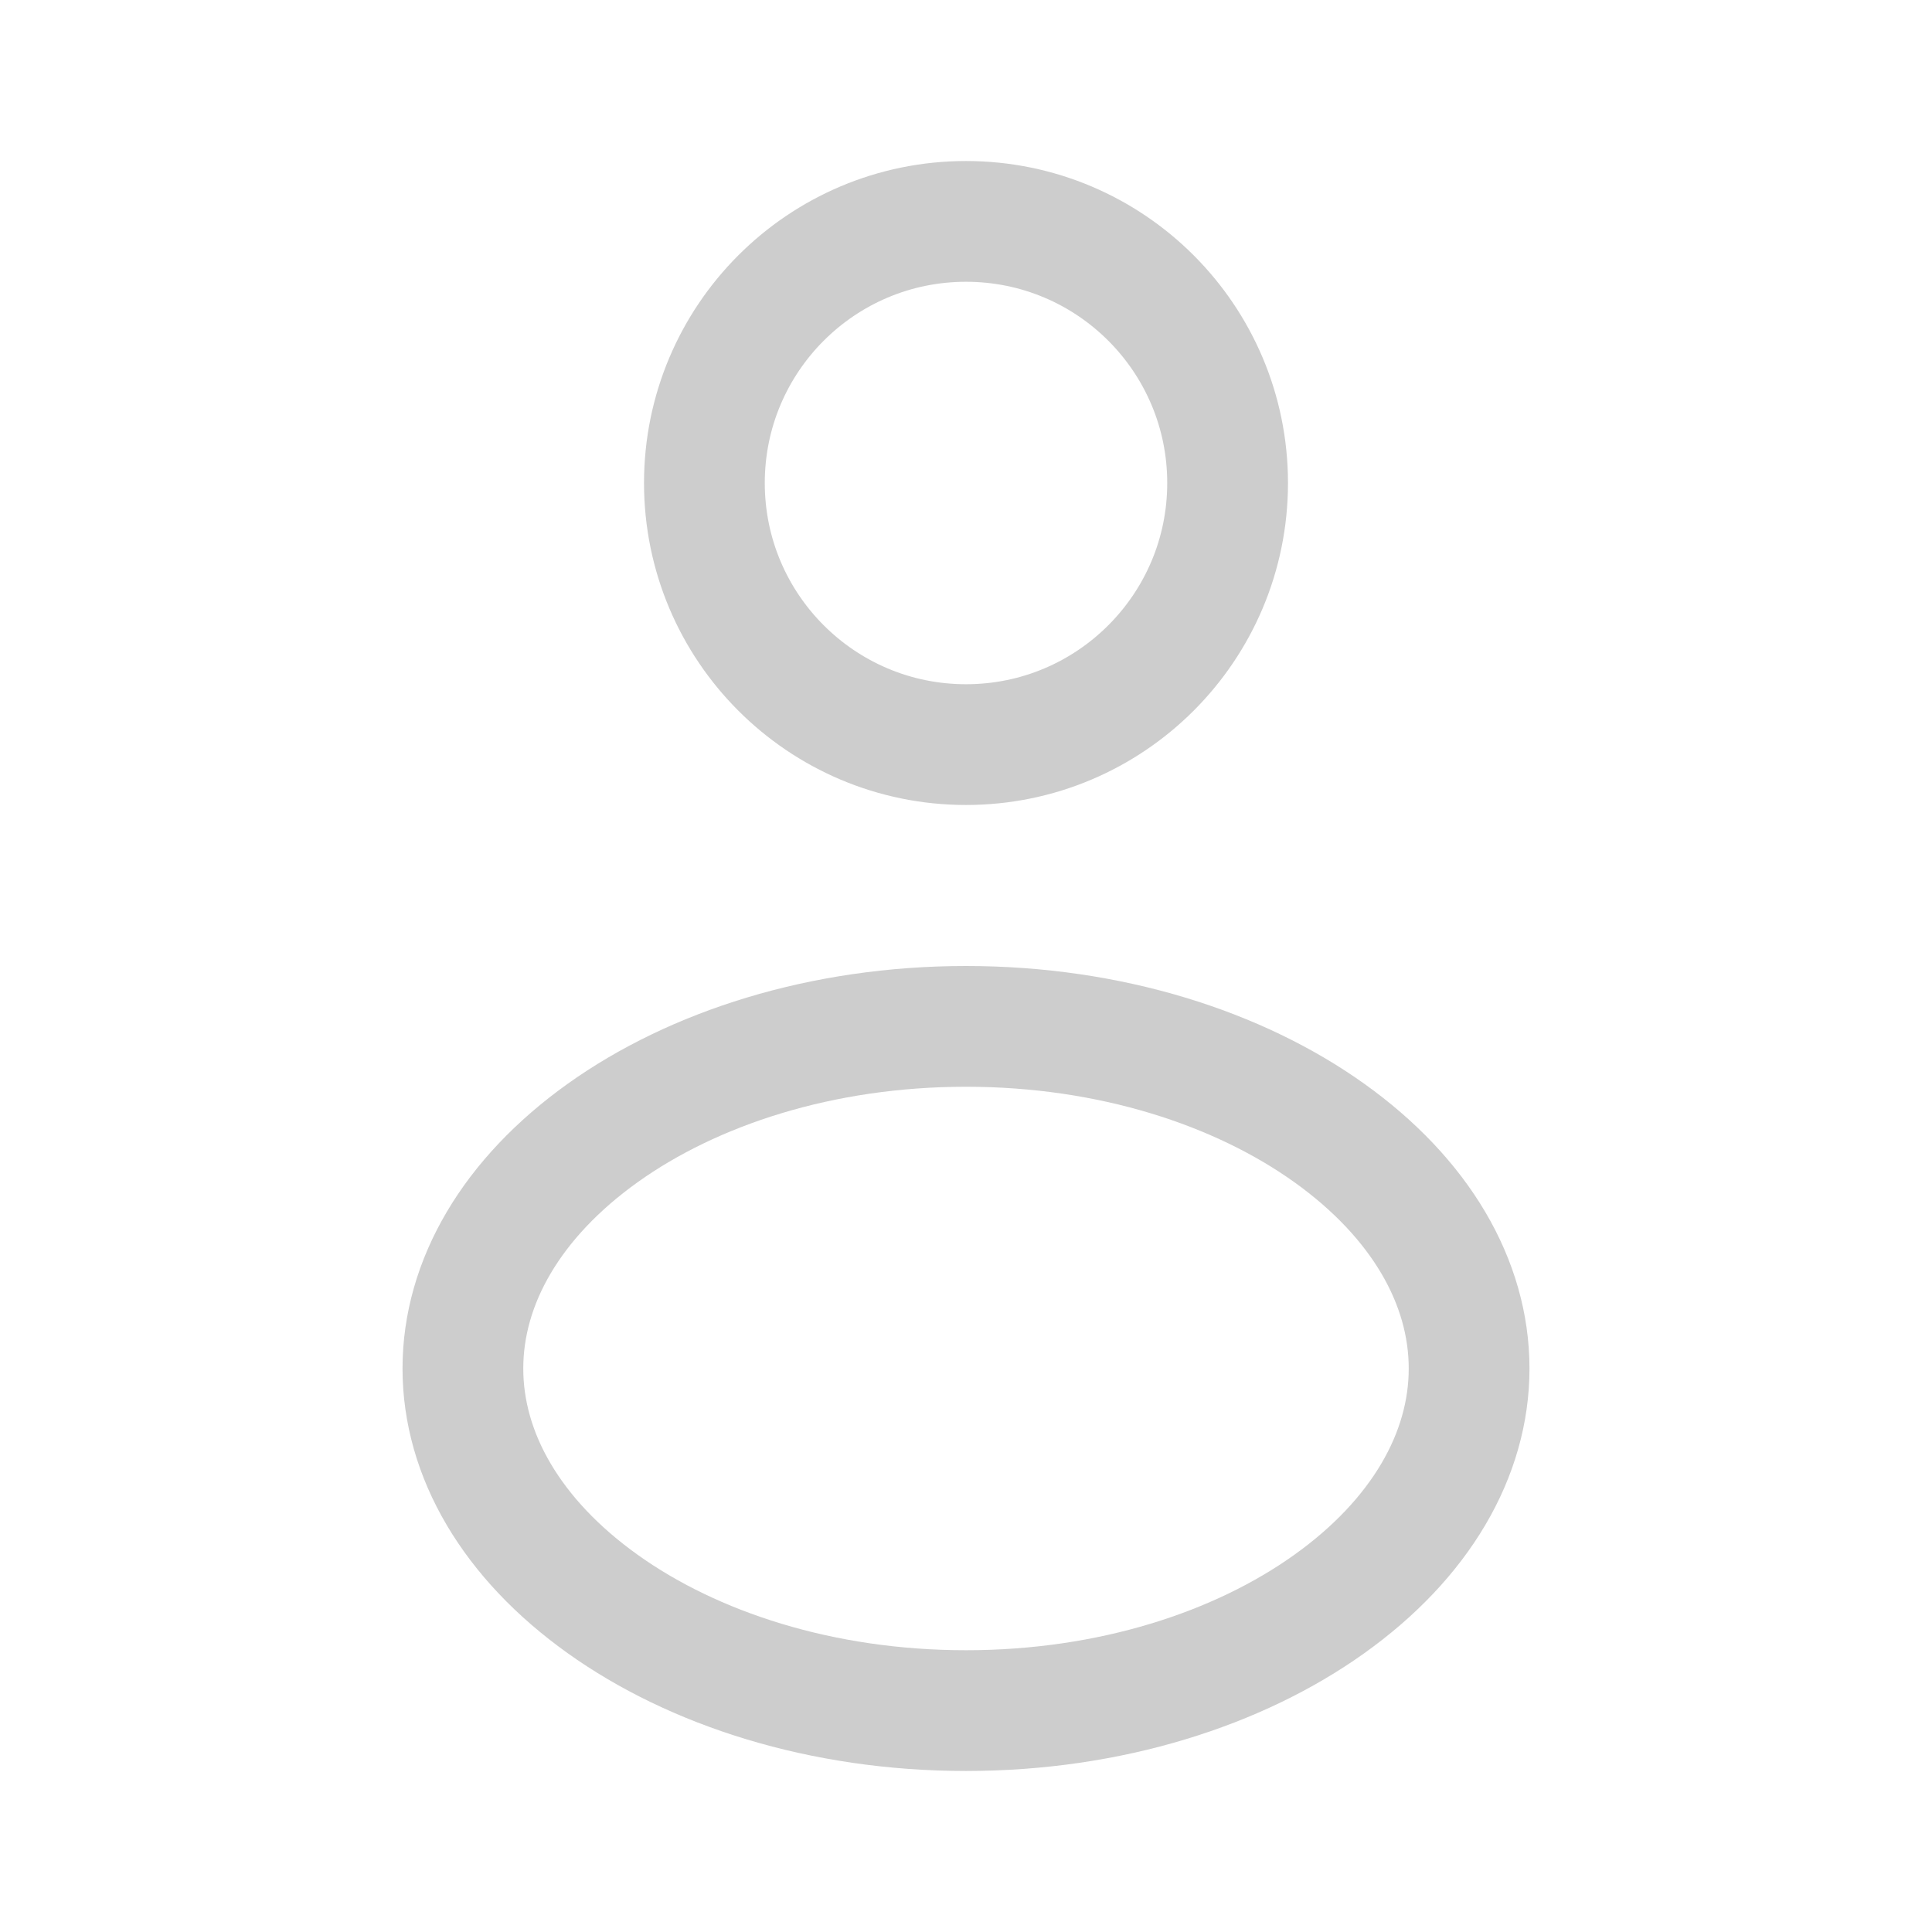 <svg width="32" height="32" viewBox="0 0 32 32" fill="none" xmlns="http://www.w3.org/2000/svg">
<path d="M20.333 8C20.333 10.393 18.393 12.333 16 12.333C13.607 12.333 11.667 10.393 11.667 8C11.667 5.607 13.607 3.667 16 3.667C18.393 3.667 20.333 5.607 20.333 8Z" stroke="#CDCDCD" stroke-width="2"/>
<path d="M24.333 22.667C24.333 24.101 23.521 25.494 22.018 26.567C20.518 27.639 18.393 28.333 16 28.333C13.607 28.333 11.482 27.639 9.982 26.567C8.479 25.494 7.667 24.101 7.667 22.667C7.667 21.233 8.479 19.84 9.982 18.766C11.482 17.694 13.607 17 16 17C18.393 17 20.518 17.694 22.018 18.766C23.521 19.84 24.333 21.233 24.333 22.667Z" stroke="#CDCDCD" stroke-width="2"/>
</svg>
